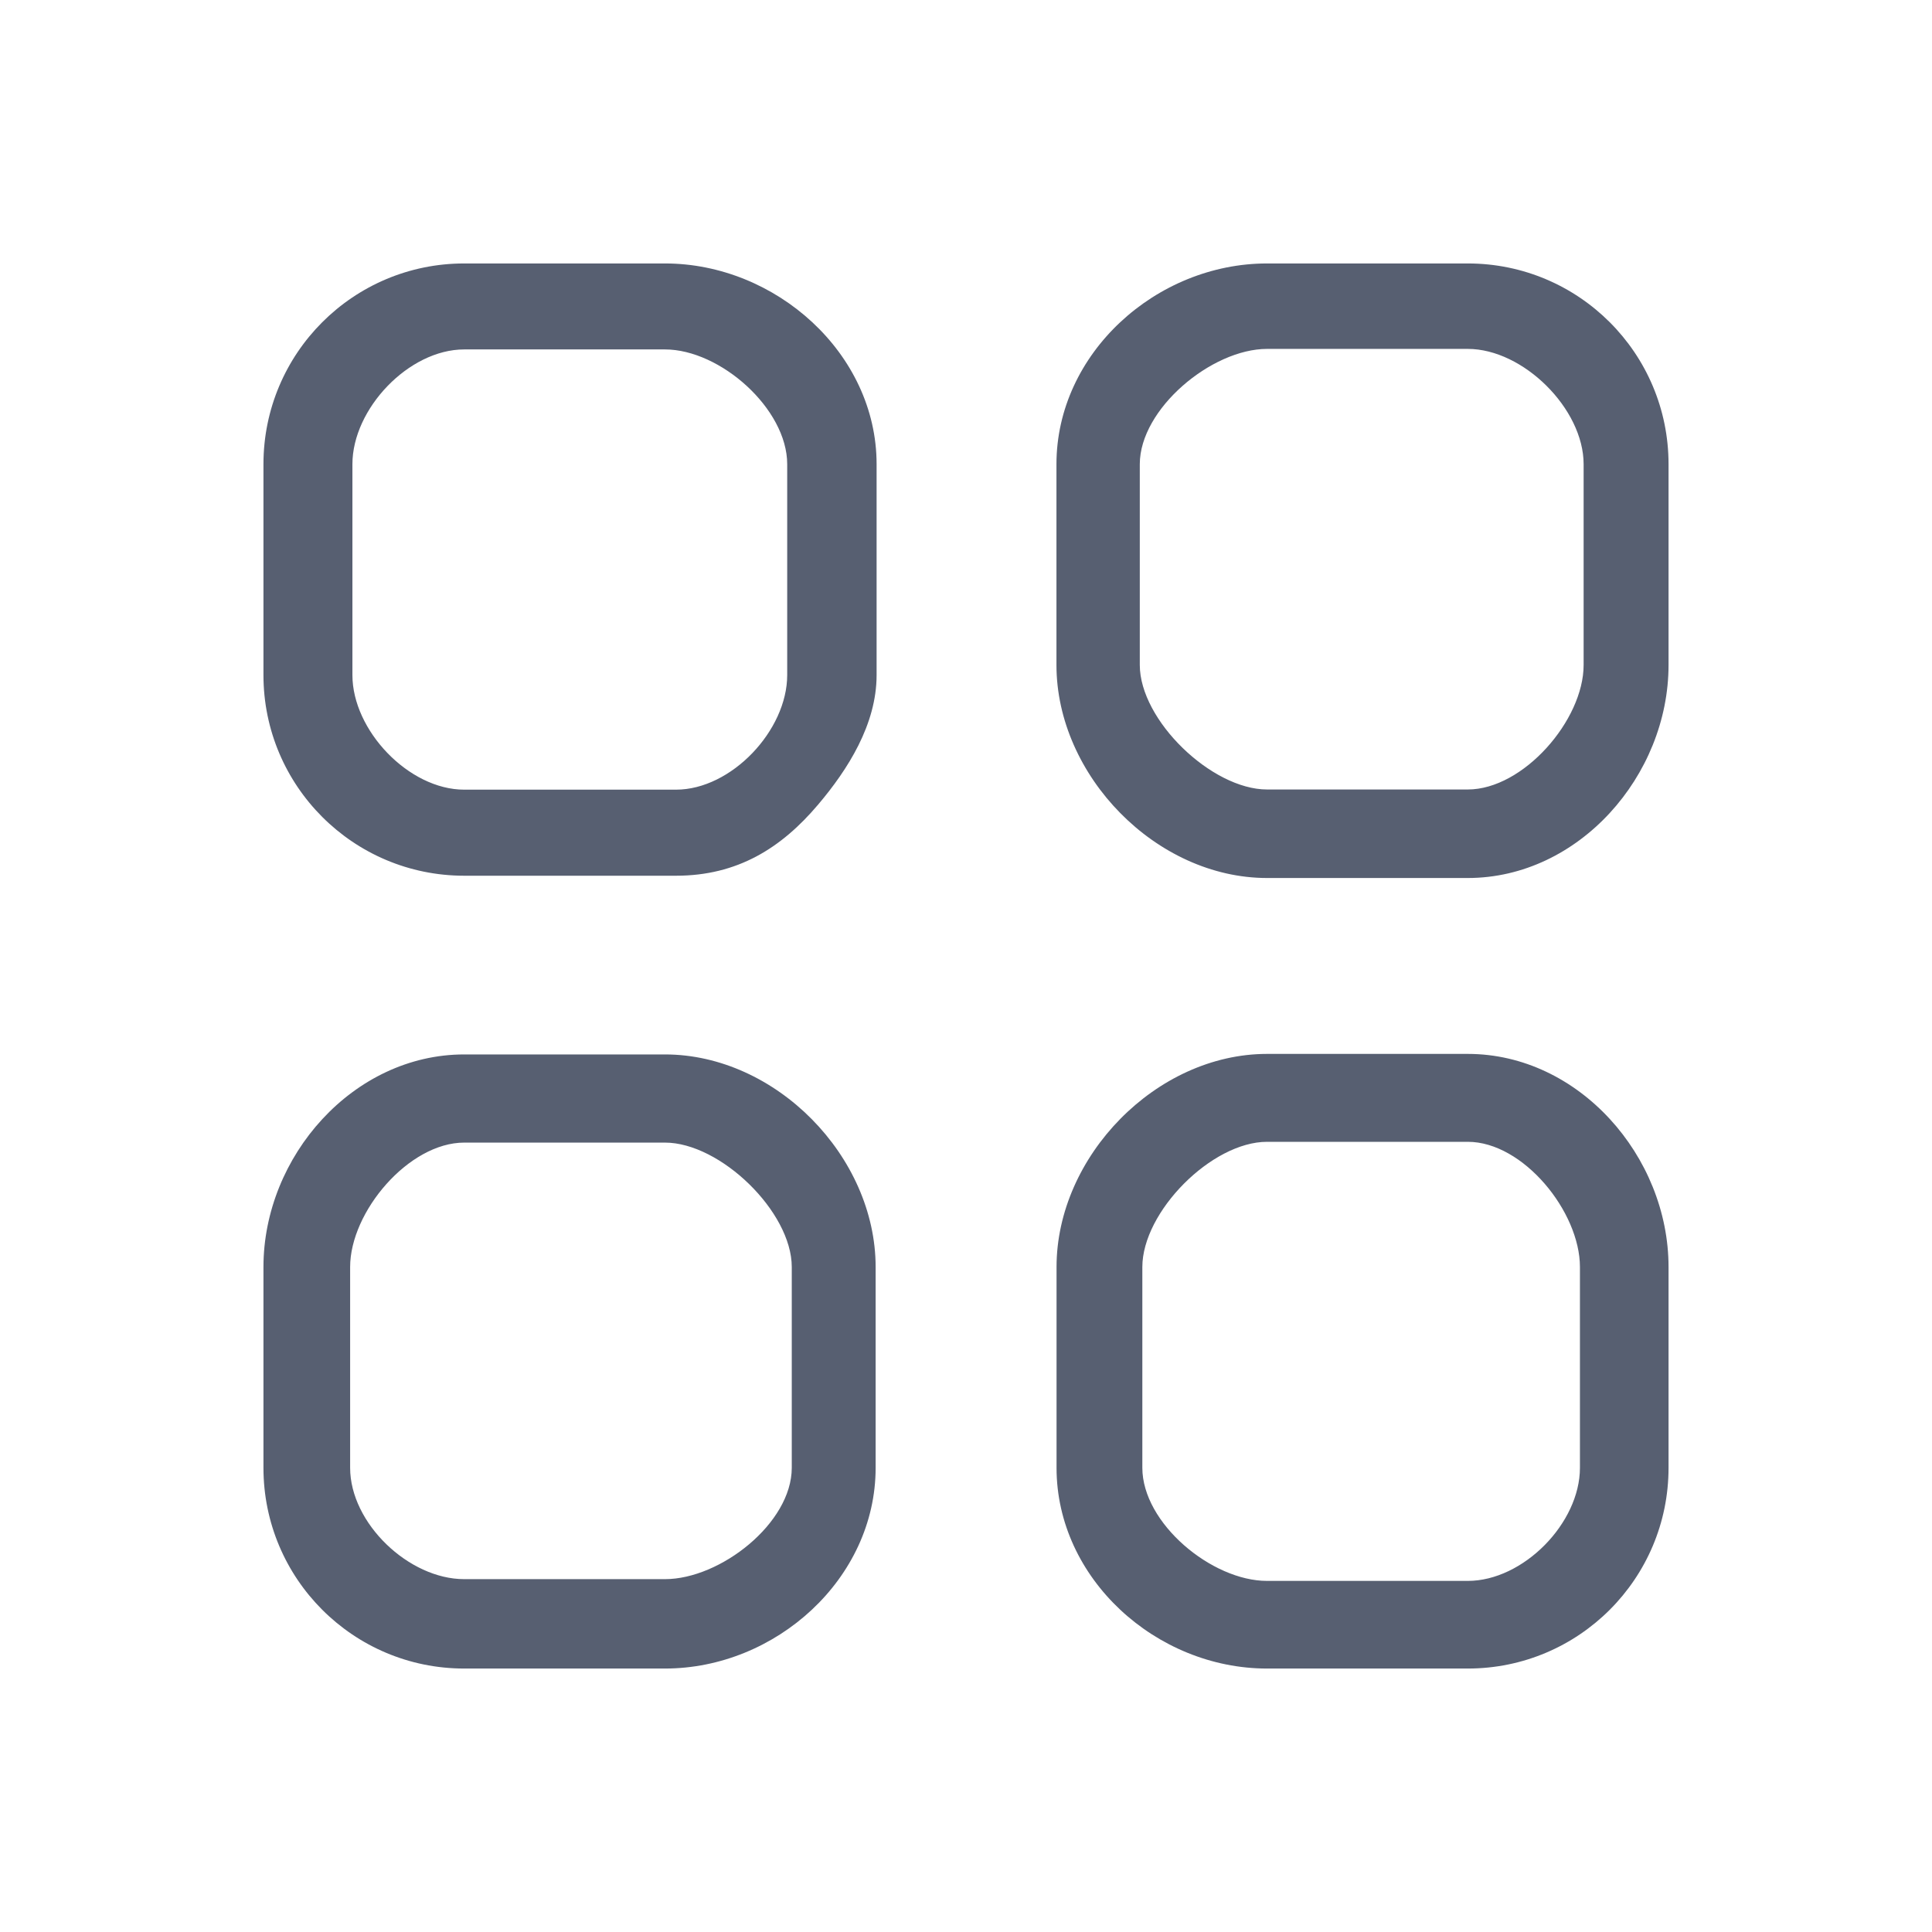 <?xml version="1.0" encoding="UTF-8" standalone="no"?>
<!DOCTYPE svg PUBLIC "-//W3C//DTD SVG 1.1//EN" "http://www.w3.org/Graphics/SVG/1.1/DTD/svg11.dtd">
<svg width="100%" height="100%" viewBox="0 0 22 22" version="1.1" xmlns="http://www.w3.org/2000/svg" xmlns:xlink="http://www.w3.org/1999/xlink" xml:space="preserve" xmlns:serif="http://www.serif.com/" style="fill-rule:evenodd;clip-rule:evenodd;stroke-linejoin:round;stroke-miterlimit:1.414;">
    <path d="M18.033,7.572C18.033,8.202 17.345,8.99 16.714,8.99L14.428,8.99C13.798,8.99 12.979,8.202 12.979,7.572L12.979,5.286C12.979,4.655 13.798,3.973 14.428,3.973L16.714,3.973C17.345,3.973 18.033,4.655 18.033,5.286L18.033,7.572ZM16.714,3L14.428,3C13.167,3 12.03,4.023 12.03,5.286L12.03,7.572C12.03,8.833 13.167,9.998 14.428,9.998L16.714,9.998C17.977,9.998 19,8.833 19,7.572L19,5.286C19,4.023 17.977,3 16.714,3ZM17.991,16.714C17.991,17.345 17.345,18.002 16.714,18.002L14.428,18.002C13.798,18.002 13.008,17.345 13.008,16.714L13.008,14.428C13.008,13.798 13.798,13.002 14.428,13.002L16.714,13.002C17.345,13.002 17.991,13.798 17.991,14.428L17.991,16.714ZM16.714,12.001L14.428,12.001C13.167,12.001 12.031,13.167 12.031,14.428L12.031,16.714C12.031,17.977 13.167,19 14.428,19L16.714,19C17.977,19 19,17.977 19,16.714L19,14.428C19,13.167 17.977,12.001 16.714,12.001ZM8.964,7.687C8.964,8.317 8.328,8.992 7.698,8.992L5.286,8.992C4.655,8.992 4.013,8.317 4.013,7.687L4.013,5.286C4.013,4.655 4.655,3.979 5.286,3.979L7.572,3.979C8.202,3.979 8.964,4.655 8.964,5.286L8.964,7.687ZM7.572,3L5.286,3C4.023,3 3,4.023 3,5.286L3,7.687C3,8.948 4.023,9.972 5.286,9.972L7.698,9.972C8.397,9.972 8.898,9.657 9.317,9.161C9.654,8.763 9.982,8.249 9.982,7.687L9.982,5.286C9.982,4.023 8.833,3 7.572,3ZM9.016,16.714C9.016,17.345 8.202,17.982 7.572,17.982L5.286,17.982C4.655,17.982 3.987,17.345 3.987,16.714L3.987,14.428C3.987,13.798 4.655,13.011 5.286,13.011L7.572,13.011C8.202,13.011 9.016,13.798 9.016,14.428L9.016,16.714ZM7.572,12.007L5.286,12.007C4.023,12.007 3,13.167 3,14.428L3,16.714C3,17.977 4.023,19 5.286,19L7.572,19C8.833,19 9.971,17.977 9.971,16.714L9.971,14.428C9.971,13.167 8.833,12.007 7.572,12.007Z" style="fill:rgb(87,95,113);"/>
</svg>
